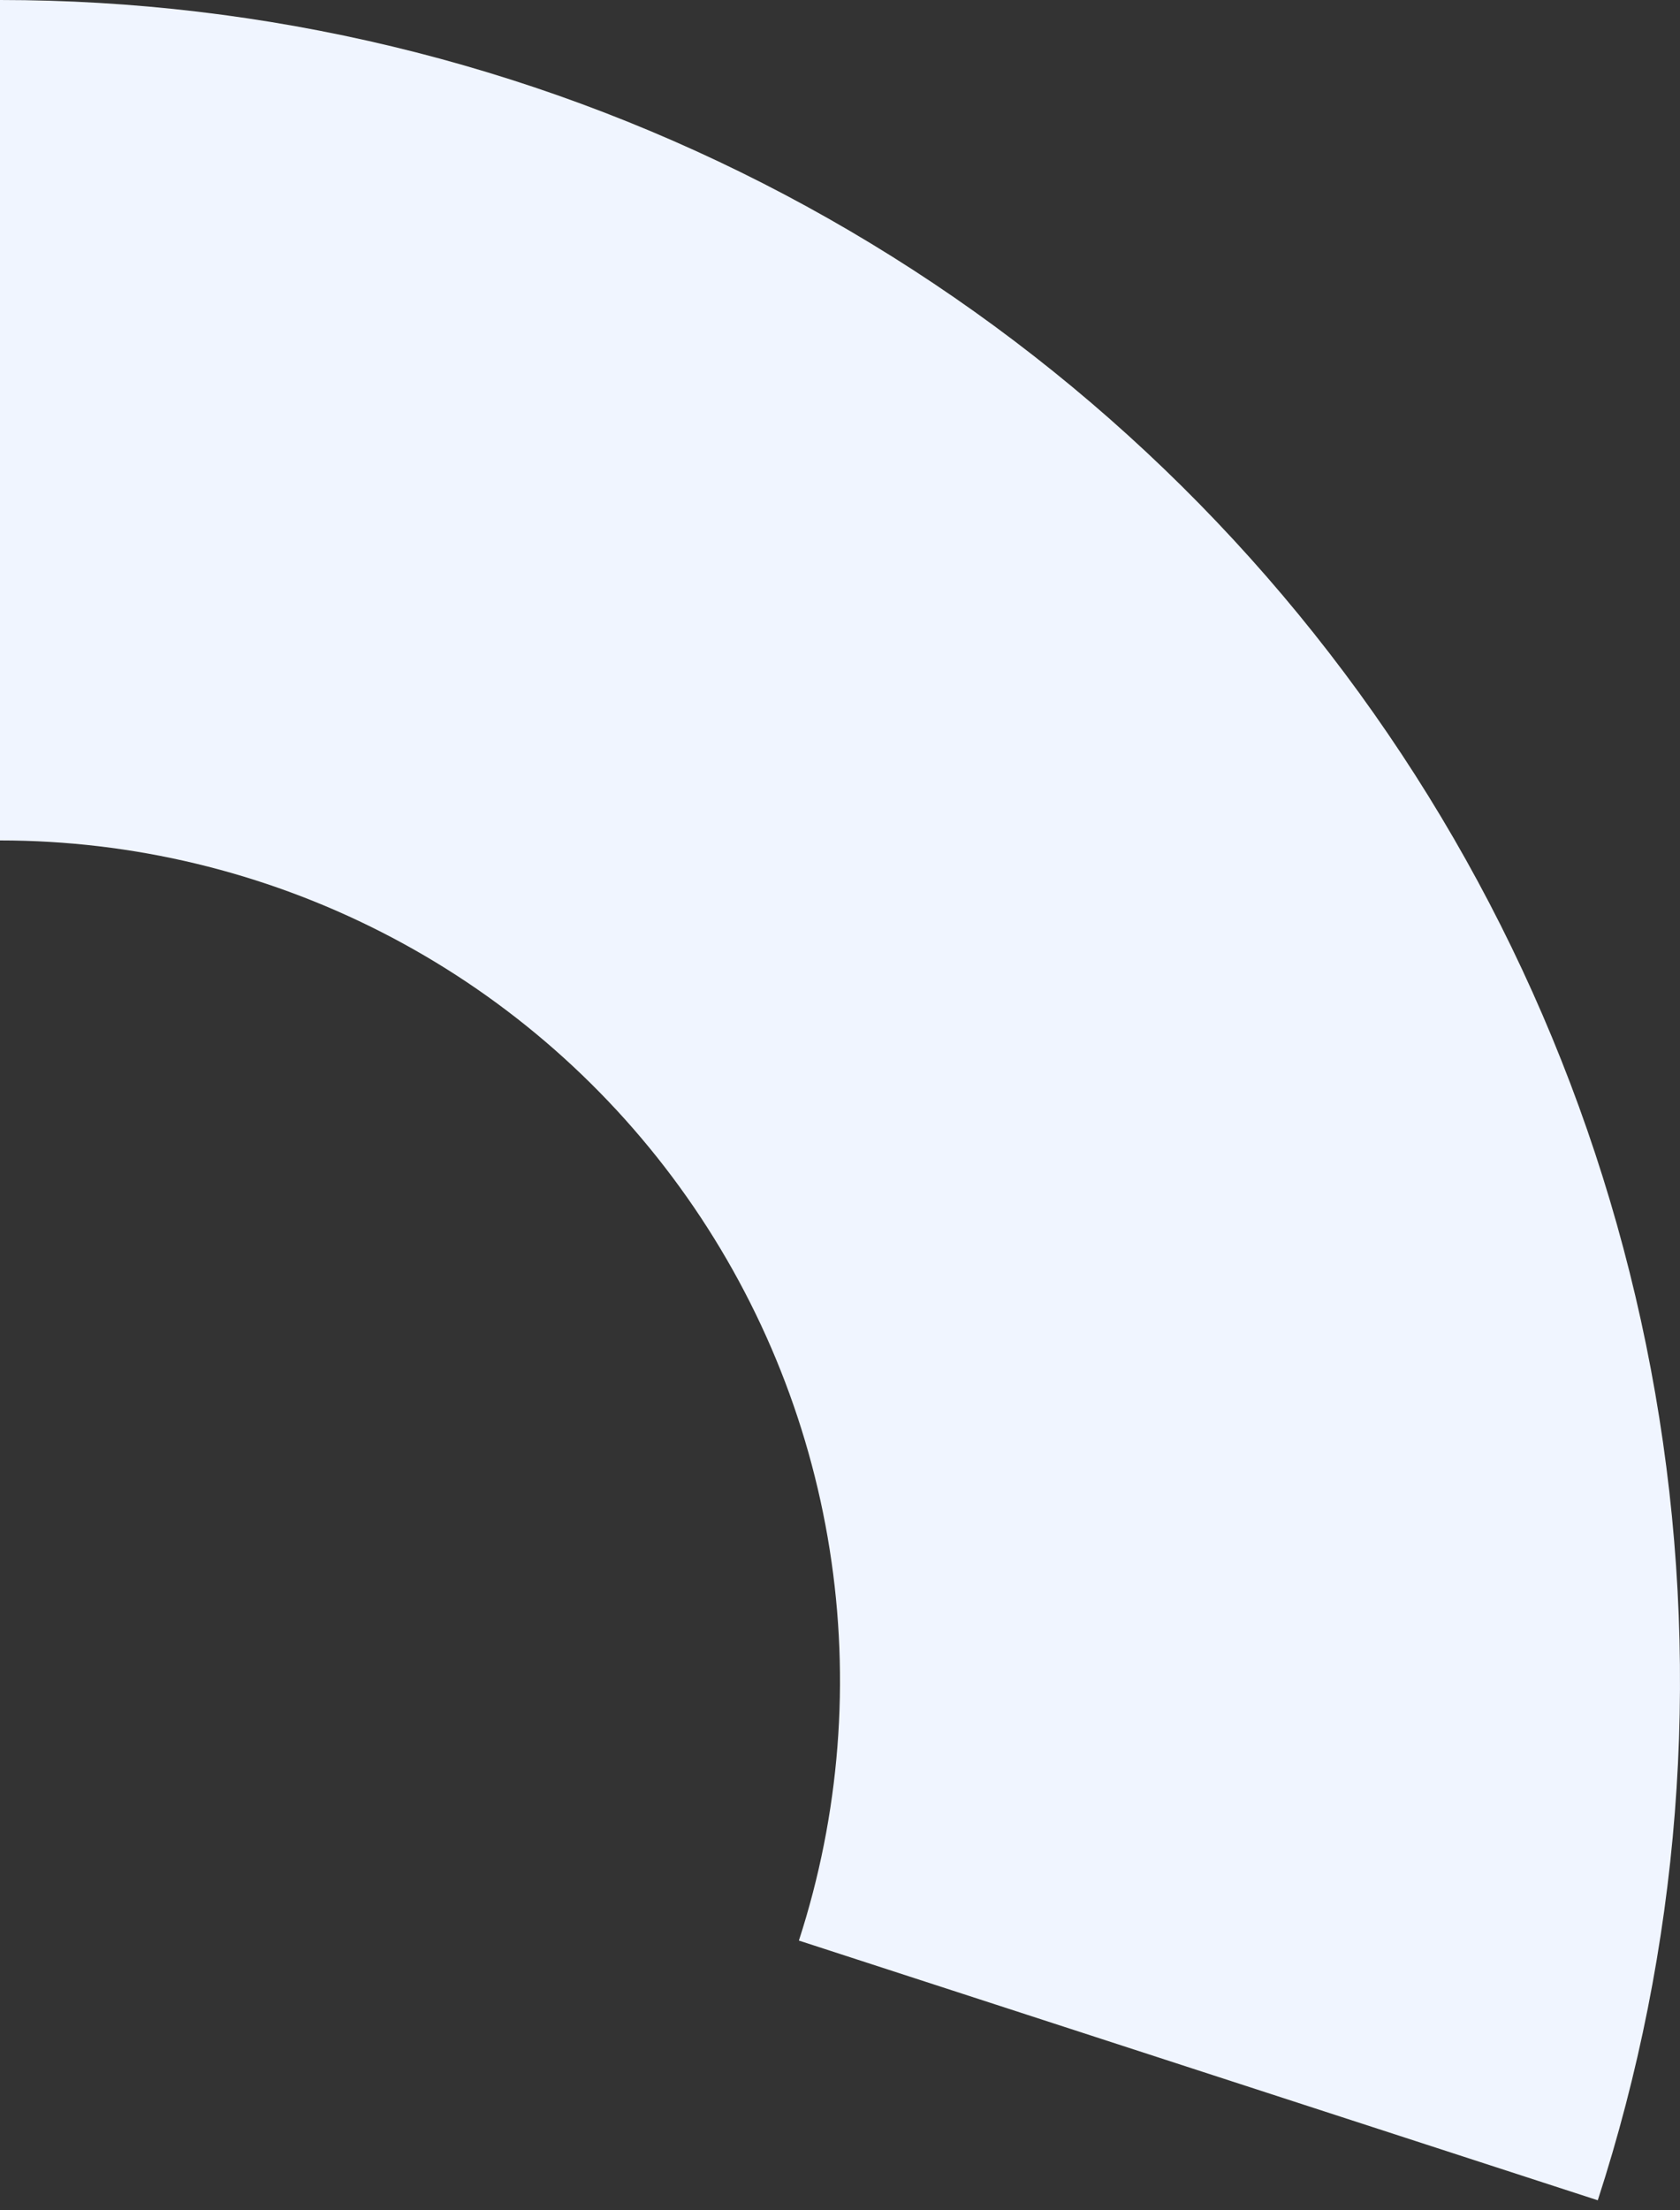 <svg width="108" height="142" viewBox="0 0 108 142" fill="none" xmlns="http://www.w3.org/2000/svg">
<rect x="0" y="0" width="108" height="142" fill="#333333" stroke="none"/>
<path d="M0 0C17.044 2.03242e-07 33.845 4.034 49.031 11.771C64.217 19.509 77.356 30.731 87.374 44.519C97.392 58.308 104.004 74.271 106.67 91.105C109.337 107.939 107.981 125.164 102.714 141.374L51.357 124.687C53.99 116.582 54.668 107.969 53.335 99.552C52.002 91.136 48.696 83.154 43.687 76.26C38.678 69.365 32.108 63.754 24.515 59.886C16.922 56.017 8.522 54 0 54V0Z" fill="#F0F5FF"/>
</svg>
